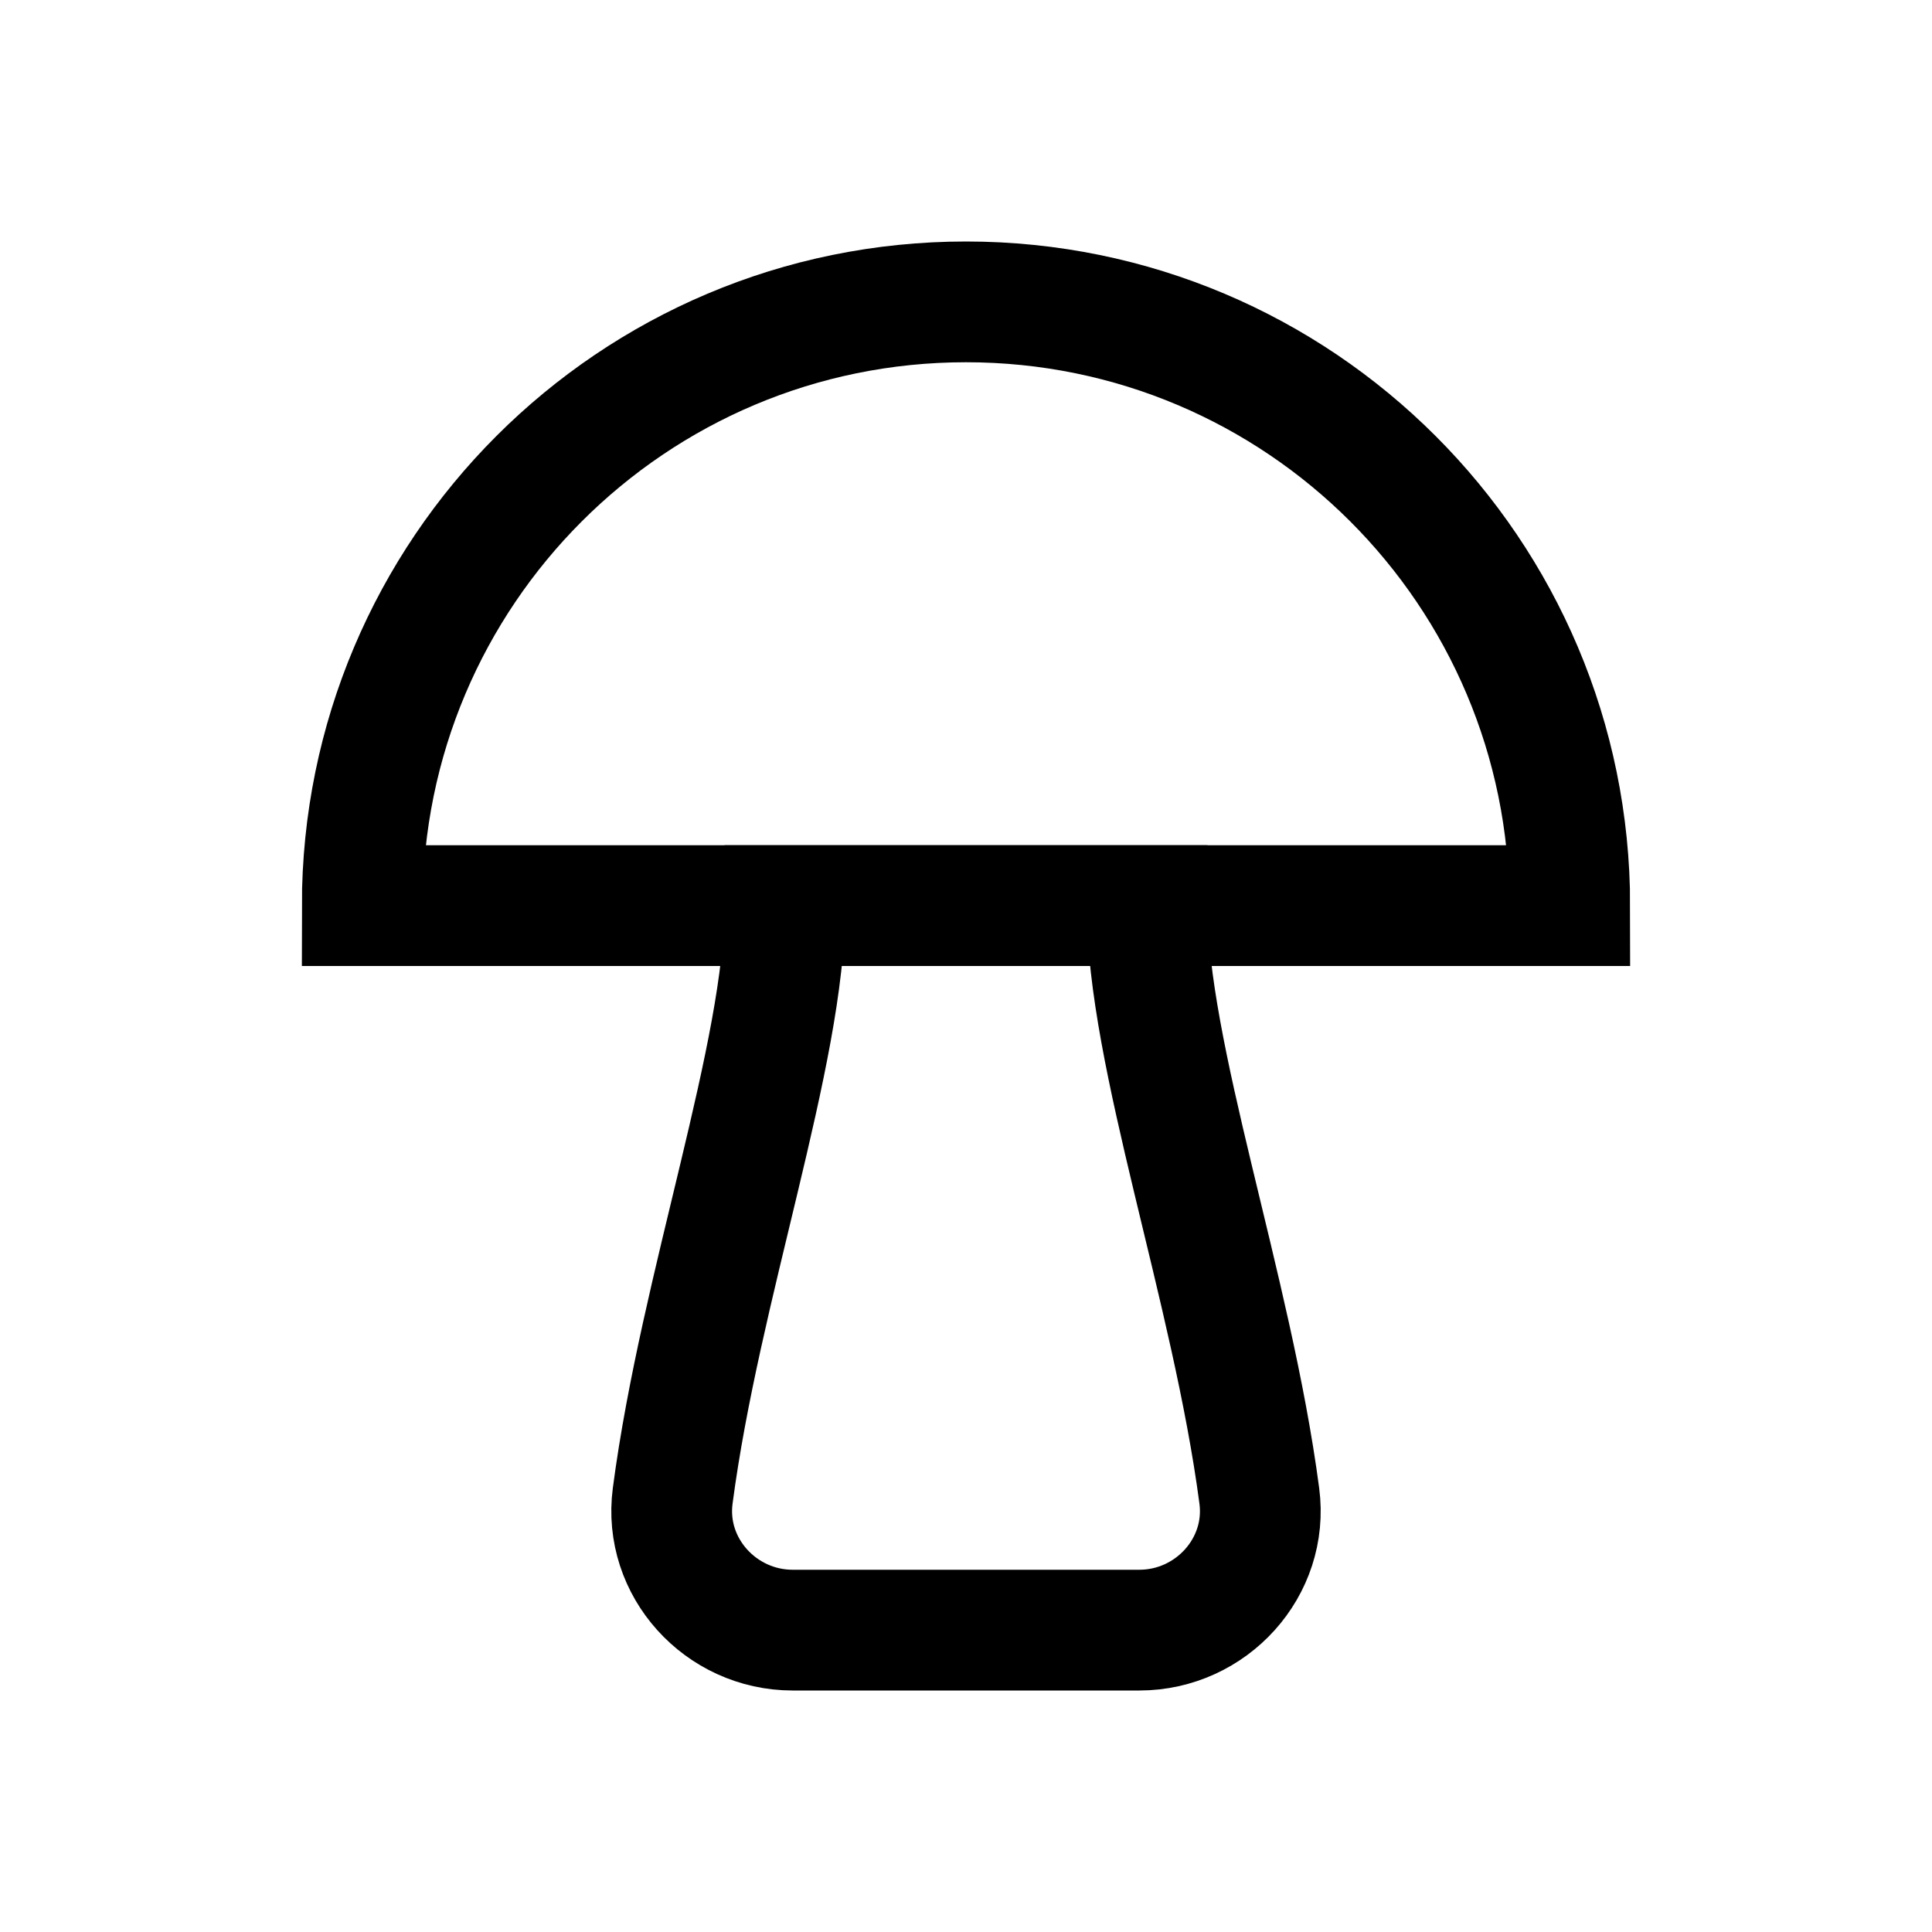 <?xml version="1.0" encoding="iso-8859-1"?>
<!-- Generator: Adobe Illustrator 19.1.0, SVG Export Plug-In . SVG Version: 6.00 Build 0)  -->
<svg version="1.1" id="Layer_1" xmlns="http://www.w3.org/2000/svg" xmlns:xlink="http://www.w3.org/1999/xlink" x="0px" y="0px"
	 viewBox="0 0 32 32" style="enable-background:new 0 0 32 32;" xml:space="preserve">
<path style="fill:none;stroke:#000000;stroke-width:2;stroke-miterlimit:10;" d="M26,15H6C6,9.477,10.477,5,16,5S26,9.477,26,15z"/>
<path style="fill:none;stroke:#000000;stroke-width:2;stroke-miterlimit:10;" d="M19,15h-6c0,2.452-1.402,6.303-1.858,9.776
	C10.986,25.958,11.937,27,13.13,27h5.74c1.193,0,2.144-1.042,1.988-2.224C20.401,21.312,19,17.481,19,15z"/>
</svg>
